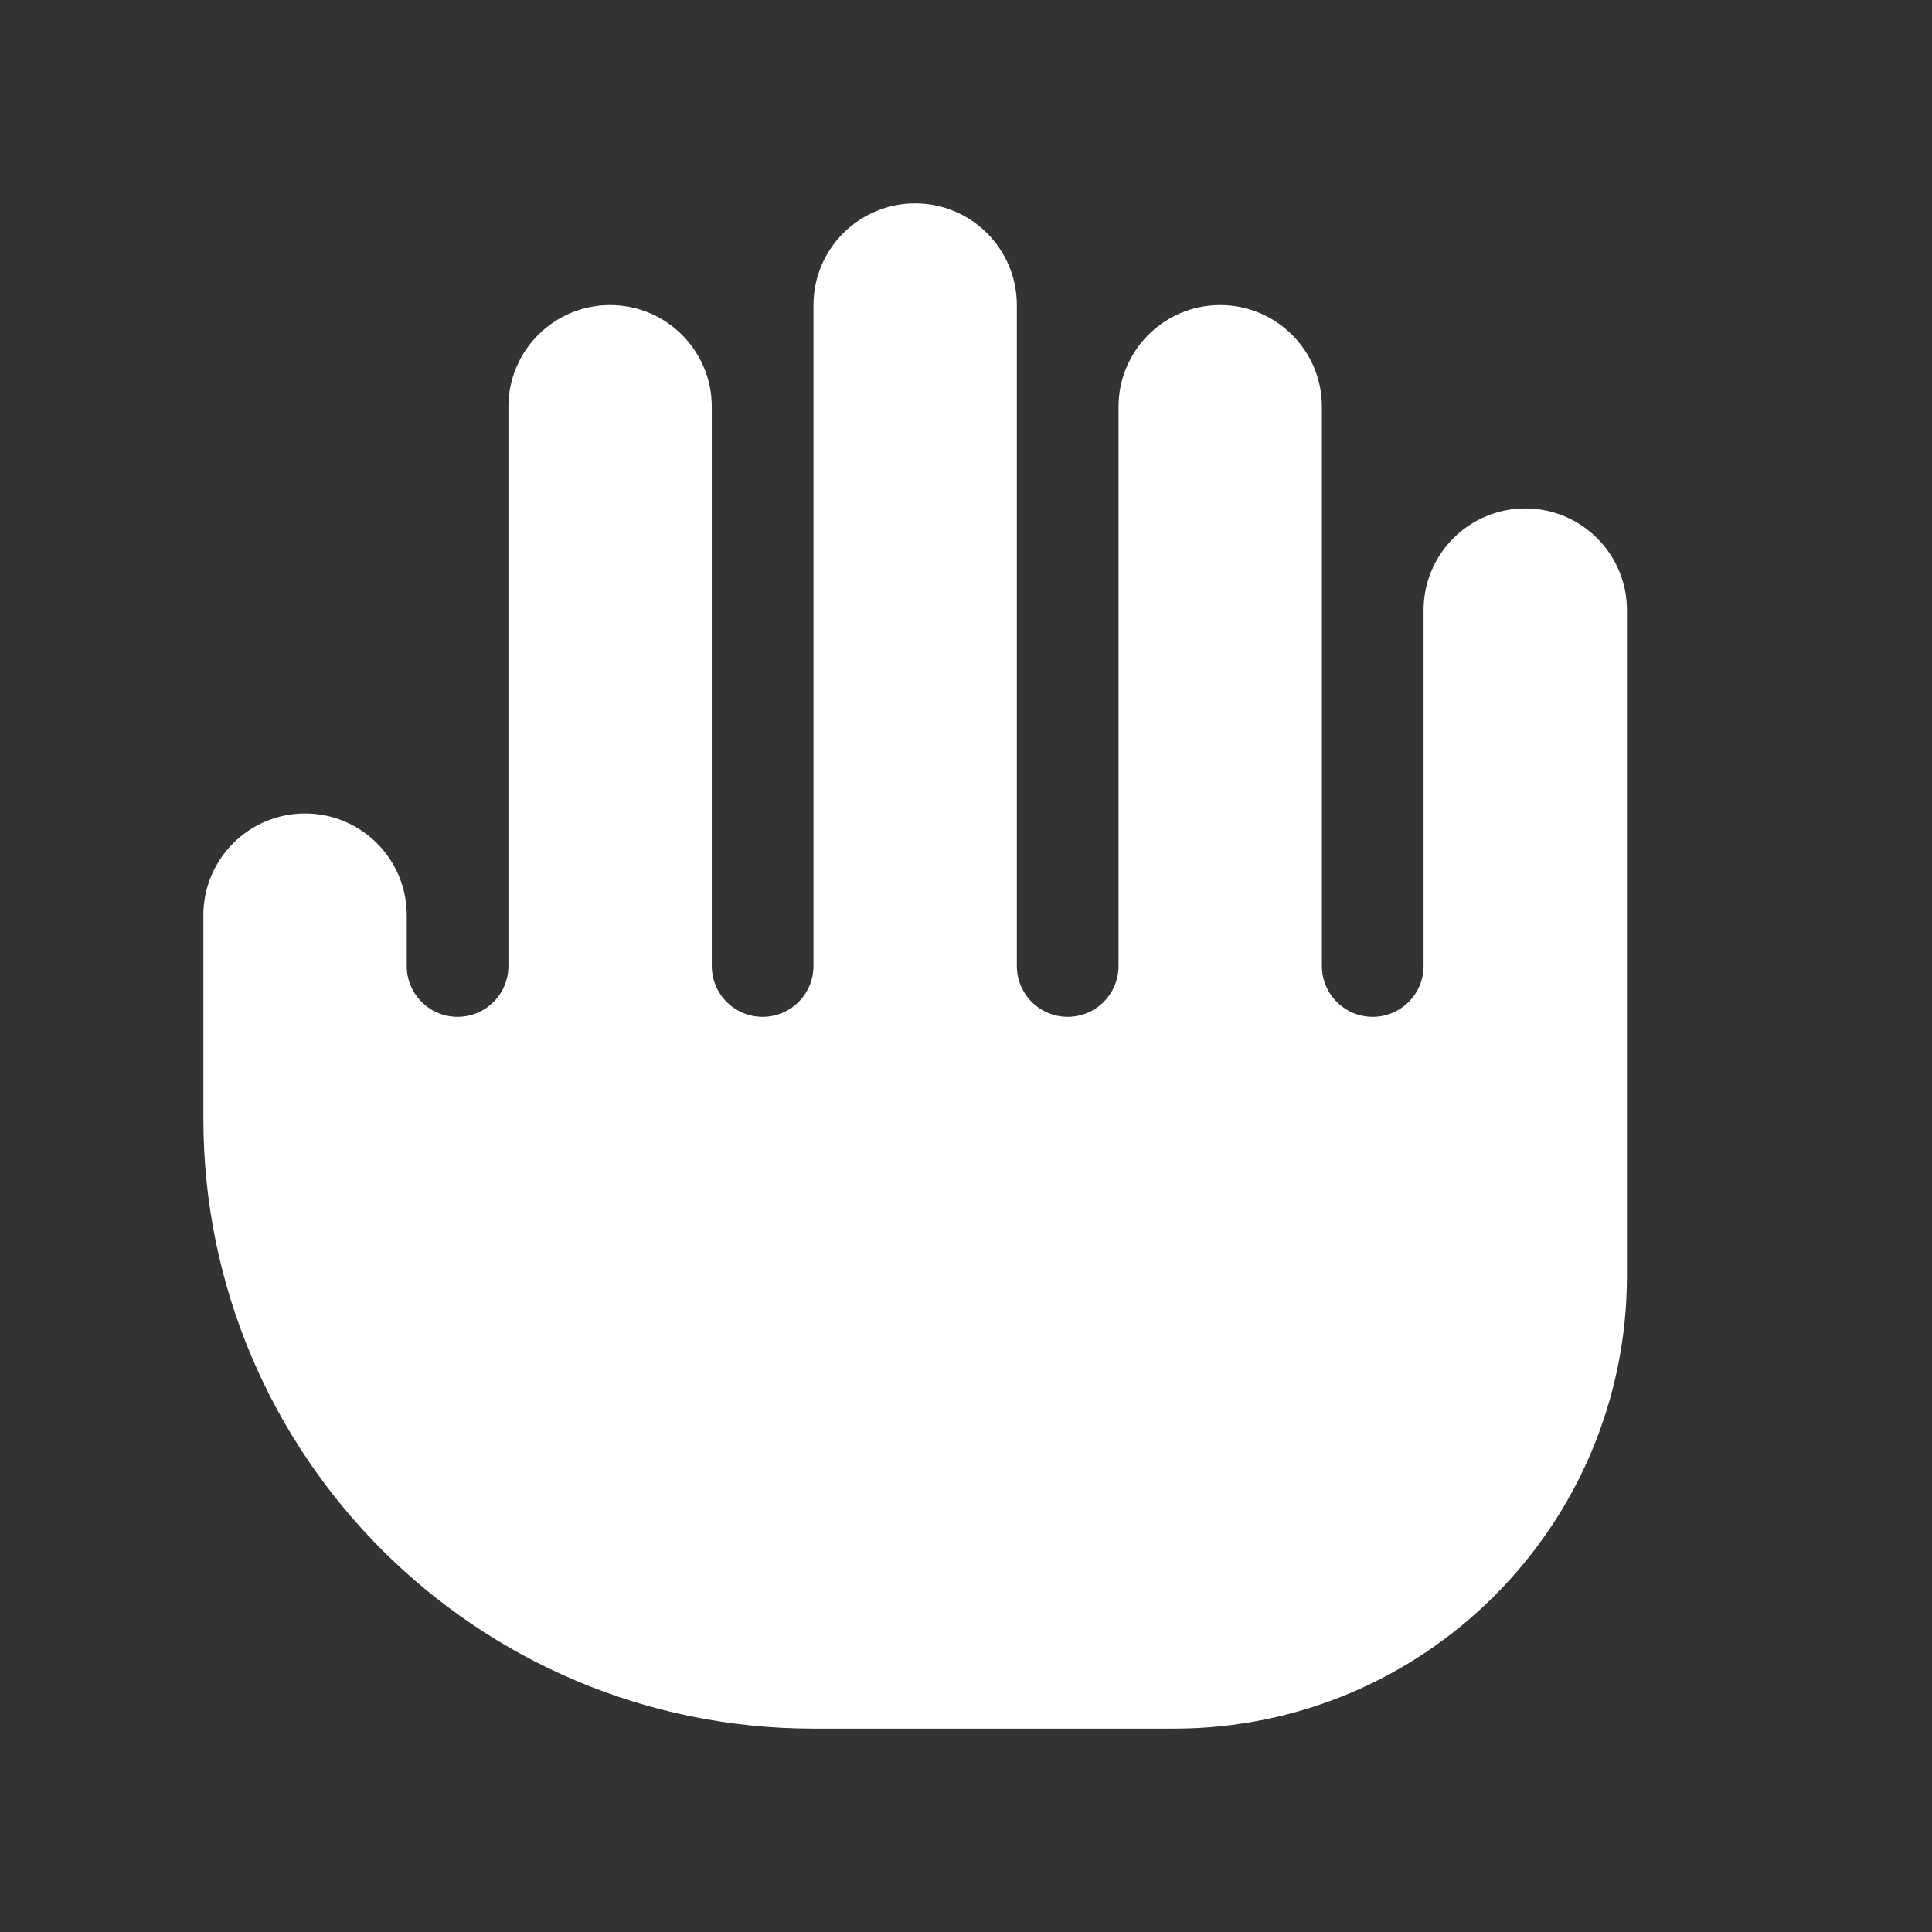 <svg xmlns="http://www.w3.org/2000/svg" width="19" height="19"><rect width="100%" height="100%" fill="#333333" stroke="none"/><path d="M 4.5 10 C 4.776 10 5 9.776 5 9.5 L 5 4 C 5 3.448 5.448 3 6 3 L 6 3 C 6.552 3 7 3.448 7 4 L 7 9.5 C 7 9.776 7.224 10 7.5 10 L 7.5 10 C 7.776 10 8 9.776 8 9.5 L 8 3 C 8 2.448 8.448 2 9 2 L 9 2 C 9.552 2 10 2.448 10 3 L 10 9.5 C 10 9.776 10.224 10 10.5 10 L 10.5 10 C 10.776 10 11 9.776 11 9.5 L 11 4 C 11 3.448 11.448 3 12 3 L 12 3 C 12.552 3 13 3.448 13 4 L 13 9.5 C 13 9.776 13.224 10 13.5 10 L 13.5 10 C 13.776 10 14 9.776 14 9.5 L 14 6 C 14 5.448 14.448 5 15 5 L 15 5 C 15.552 5 16 5.448 16 6 L 16 12.545 C 16 15.006 14.006 17 11.545 17 L 8 17 C 4.686 17 2 14.314 2 11 L 2 11 L 2 9 C 2 8.448 2.448 8 3 8 L 3 8 C 3.552 8 4 8.448 4 9 L 4 9.5 C 4 9.776 4.224 10 4.5 10 Z" fill="#FFFFFF"></path></svg>